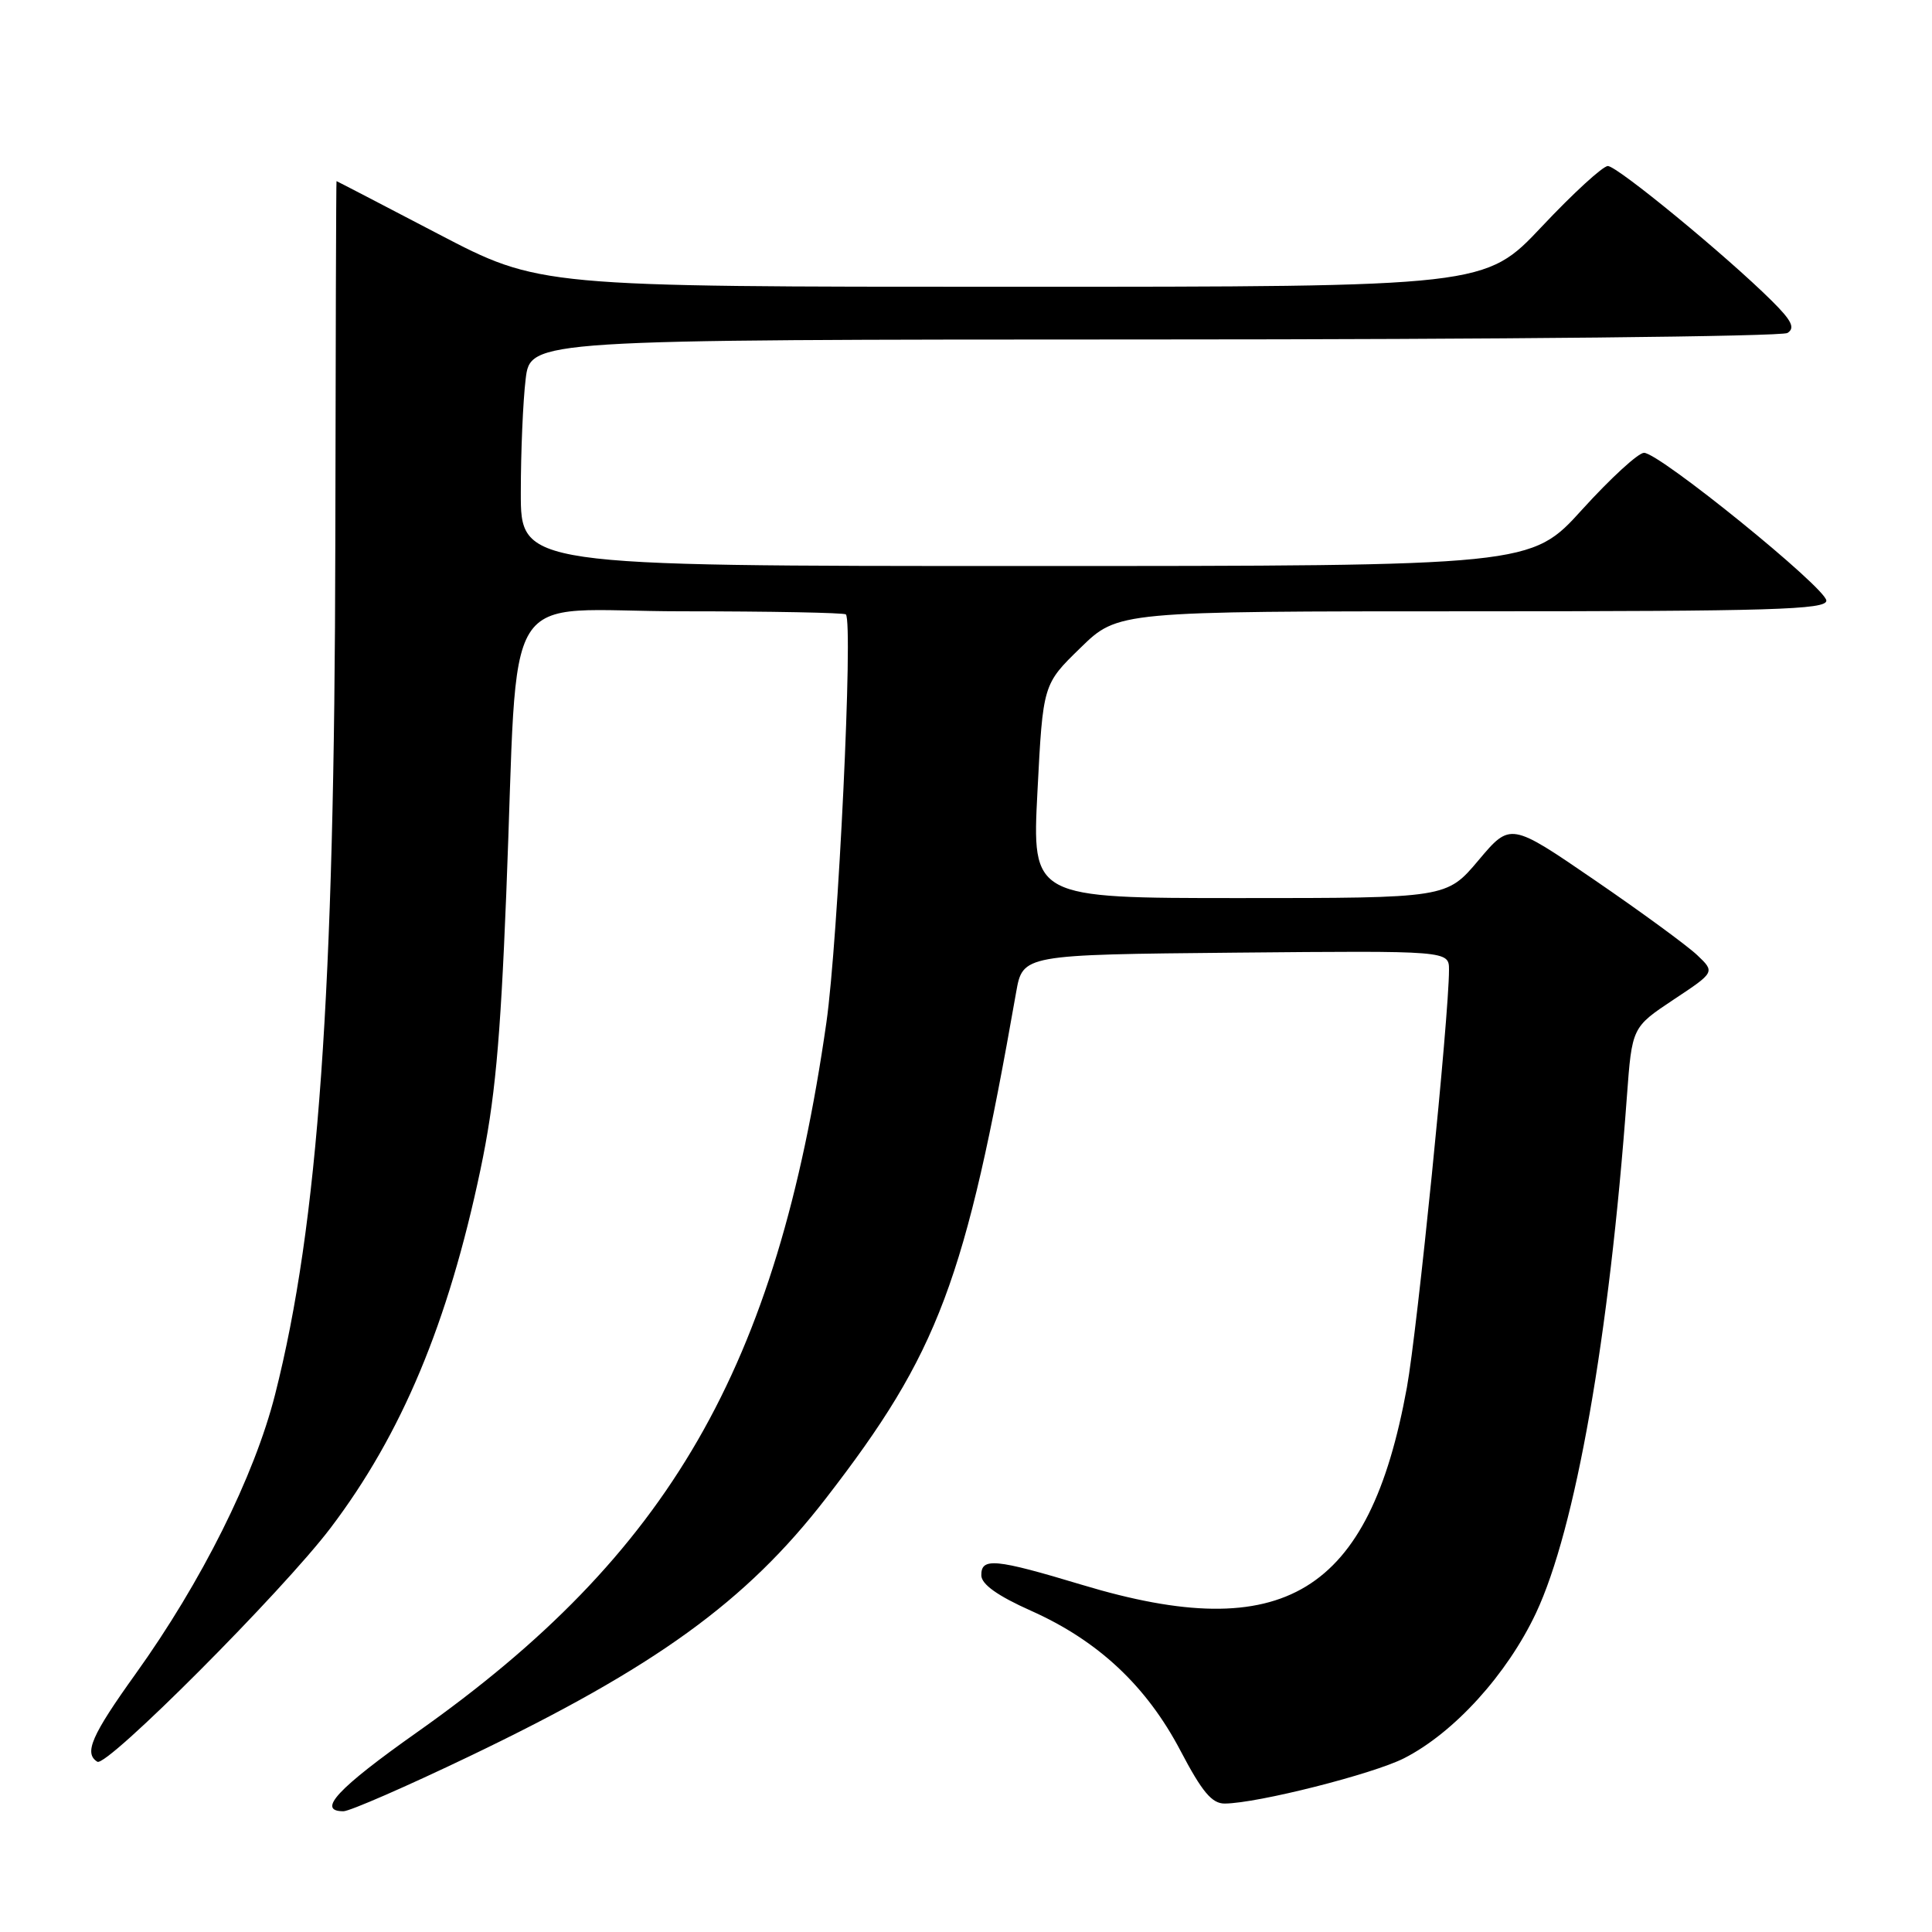 <?xml version="1.0" encoding="UTF-8" standalone="no"?>
<!DOCTYPE svg PUBLIC "-//W3C//DTD SVG 1.1//EN" "http://www.w3.org/Graphics/SVG/1.1/DTD/svg11.dtd" >
<svg xmlns="http://www.w3.org/2000/svg" xmlns:xlink="http://www.w3.org/1999/xlink" version="1.1" viewBox="0 0 256 256">
 <g >
 <path fill="currentColor"
d=" M 62.26 232.69 C 86.87 220.89 98.87 212.21 109.42 198.56 C 124.38 179.22 127.91 169.82 134.64 131.50 C 135.52 126.50 135.52 126.50 163.76 126.23 C 192.00 125.97 192.00 125.97 192.00 128.52 C 192.00 134.65 187.80 176.26 186.42 183.85 C 181.44 211.18 170.13 218.07 143.41 210.01 C 131.86 206.53 129.99 206.35 130.03 208.75 C 130.05 209.93 132.19 211.46 136.63 213.44 C 145.52 217.41 151.91 223.40 156.41 231.96 C 159.29 237.45 160.59 239.00 162.30 238.98 C 166.67 238.94 181.94 235.07 186.06 232.97 C 192.67 229.60 199.69 221.87 203.52 213.75 C 208.75 202.65 213.24 177.17 215.57 145.31 C 216.25 136.12 216.25 136.12 221.75 132.46 C 227.26 128.81 227.26 128.81 224.88 126.55 C 223.57 125.31 217.47 120.84 211.32 116.63 C 200.14 108.97 200.14 108.97 195.91 113.99 C 191.69 119.00 191.69 119.00 164.22 119.00 C 136.74 119.00 136.74 119.00 137.47 104.84 C 138.20 90.67 138.20 90.67 143.17 85.84 C 148.13 81.00 148.13 81.00 195.07 81.00 C 234.78 81.00 242.00 80.78 242.00 79.59 C 242.00 77.94 219.88 60.00 217.84 60.00 C 217.08 60.00 213.40 63.38 209.66 67.50 C 202.87 75.00 202.87 75.00 135.94 75.00 C 69.00 75.00 69.00 75.00 69.01 65.25 C 69.01 59.89 69.30 53.14 69.65 50.25 C 70.28 45.00 70.28 45.00 152.89 44.98 C 198.33 44.98 236.11 44.59 236.85 44.12 C 237.89 43.46 237.42 42.49 234.79 39.88 C 228.79 33.92 214.30 22.00 213.05 22.00 C 212.39 22.00 208.46 25.60 204.32 30.00 C 196.79 38.00 196.79 38.00 134.13 38.00 C 71.47 38.00 71.47 38.00 58.07 31.00 C 50.70 27.15 44.64 24.00 44.59 24.00 C 44.54 24.00 44.47 45.71 44.43 72.25 C 44.34 131.69 42.18 162.21 36.45 184.78 C 33.71 195.59 26.71 209.61 17.96 221.81 C 12.12 229.96 11.09 232.32 12.90 233.44 C 14.15 234.21 37.41 210.89 43.81 202.45 C 53.23 190.02 59.38 175.33 63.66 155.00 C 65.57 145.92 66.29 138.25 67.08 118.50 C 68.78 76.24 65.82 81.00 90.41 81.00 C 102.10 81.00 111.85 81.19 112.08 81.41 C 113.08 82.40 111.06 124.59 109.50 135.50 C 102.94 181.26 88.72 205.92 55.25 229.54 C 44.73 236.97 41.91 240.00 45.51 240.00 C 46.34 240.00 53.88 236.71 62.26 232.69 Z "/>
</g>
</svg>
